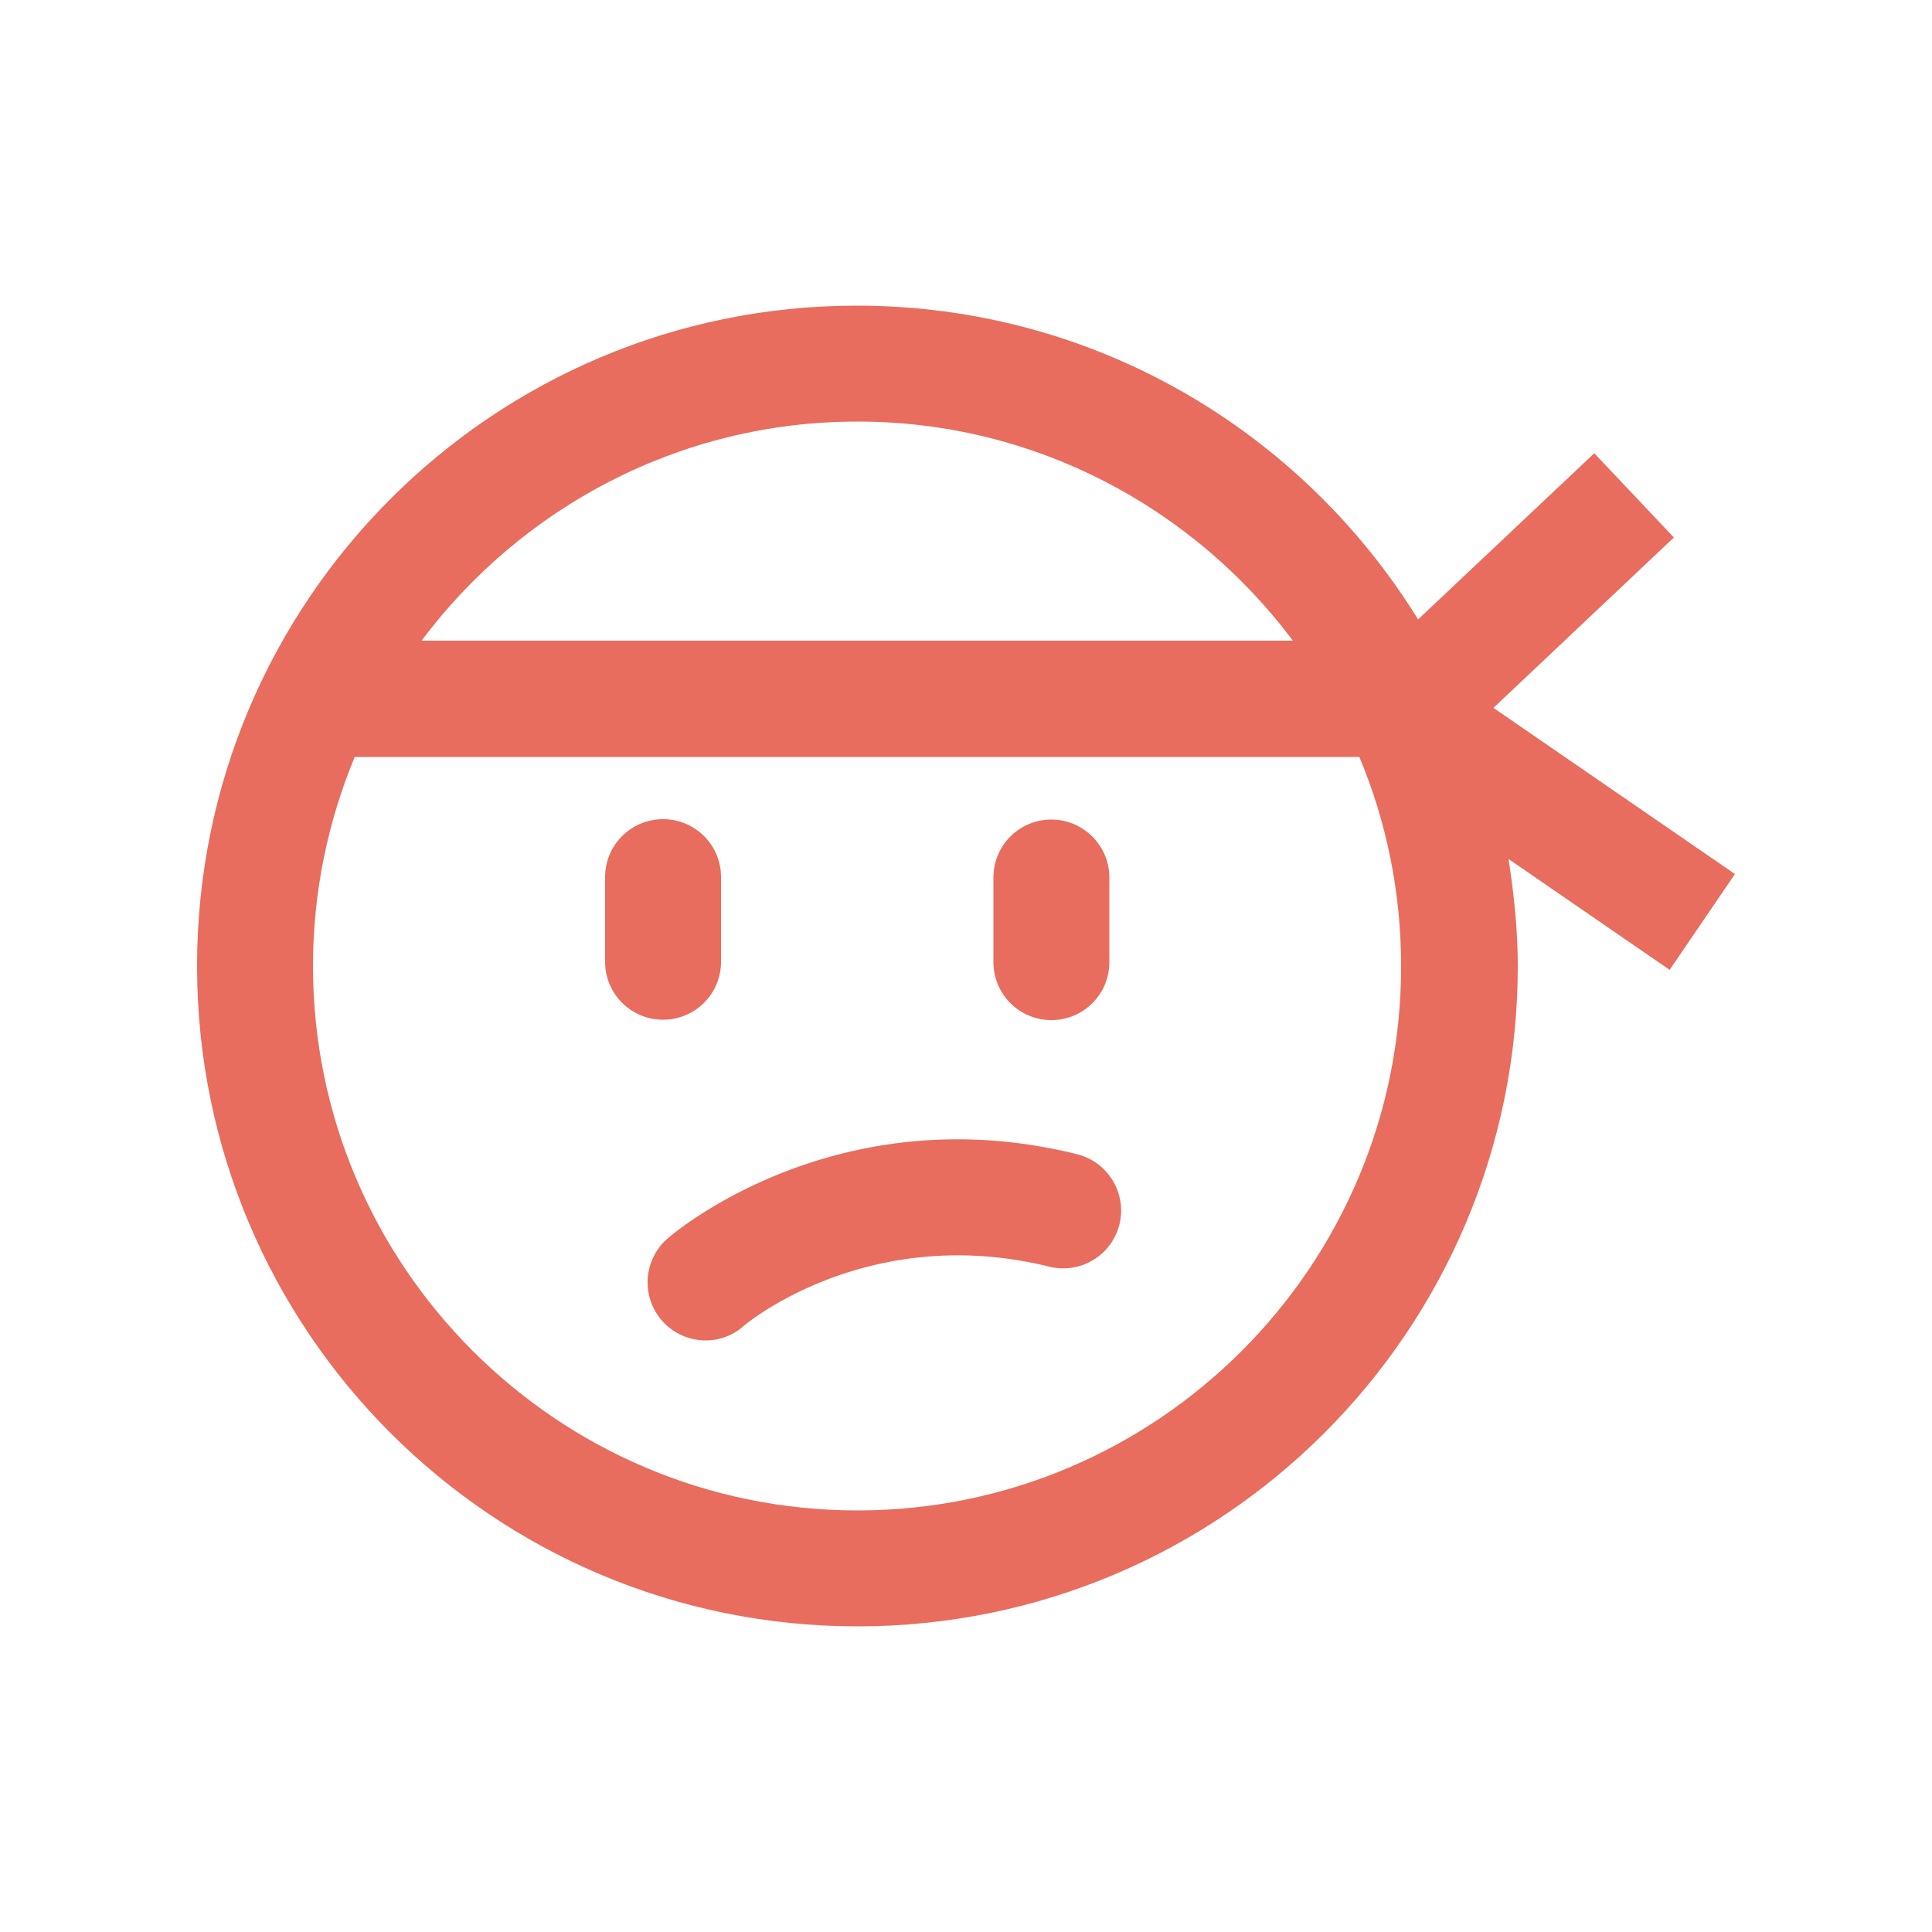 <?xml version="1.0" standalone="no"?><!DOCTYPE svg PUBLIC "-//W3C//DTD SVG 1.1//EN" "http://www.w3.org/Graphics/SVG/1.1/DTD/svg11.dtd"><svg t="1731801943678" class="icon" viewBox="0 0 1024 1024" version="1.1" xmlns="http://www.w3.org/2000/svg" p-id="18707" xmlns:xlink="http://www.w3.org/1999/xlink" width="200" height="200"><path d="M382.157 509.747V464.896c0-16.998-13.722-30.72-30.72-30.72s-30.72 13.722-30.72 30.72v44.851c0 16.998 13.722 30.72 30.72 30.72s30.72-13.722 30.72-30.72zM557.261 434.381c-16.998 0-30.72 13.722-30.72 30.72v44.851c0 16.998 13.722 30.72 30.72 30.72s30.72-13.722 30.72-30.72v-44.851c0-16.998-13.926-30.72-30.72-30.72zM570.778 611.738c-127.181-31.539-213.402 41.574-216.883 44.646a30.781 30.781 0 0 0 20.07 54.067c7.168 0 14.336-2.458 20.07-7.578 0.614-0.614 65.536-55.296 161.997-31.539 16.589 4.096 33.178-5.939 37.274-22.323s-5.939-33.178-22.528-37.274z" p-id="18708" fill="#e86d5e"></path><path d="M919.552 463.258l-128-88.064 95.642-90.317-42.189-44.646-93.389 88.064c-61.645-99.738-171.622-166.298-297.574-166.298C261.12 161.997 104.448 318.669 104.448 512s156.672 350.003 350.003 350.003S804.454 705.331 804.454 512c0-19.456-2.048-38.298-4.915-56.73l85.402 58.778 34.611-50.79zM454.451 223.437c94.413 0 178.176 45.875 230.81 116.122H223.437c52.634-70.246 136.397-116.122 231.014-116.122z m0 577.126C295.322 800.563 165.888 671.13 165.888 512c0-39.322 7.987-76.8 22.118-110.797h532.48c14.336 34.202 22.118 71.68 22.118 110.797 0.205 159.13-129.229 288.563-288.154 288.563z" p-id="18709" fill="#e86d5e"></path></svg>